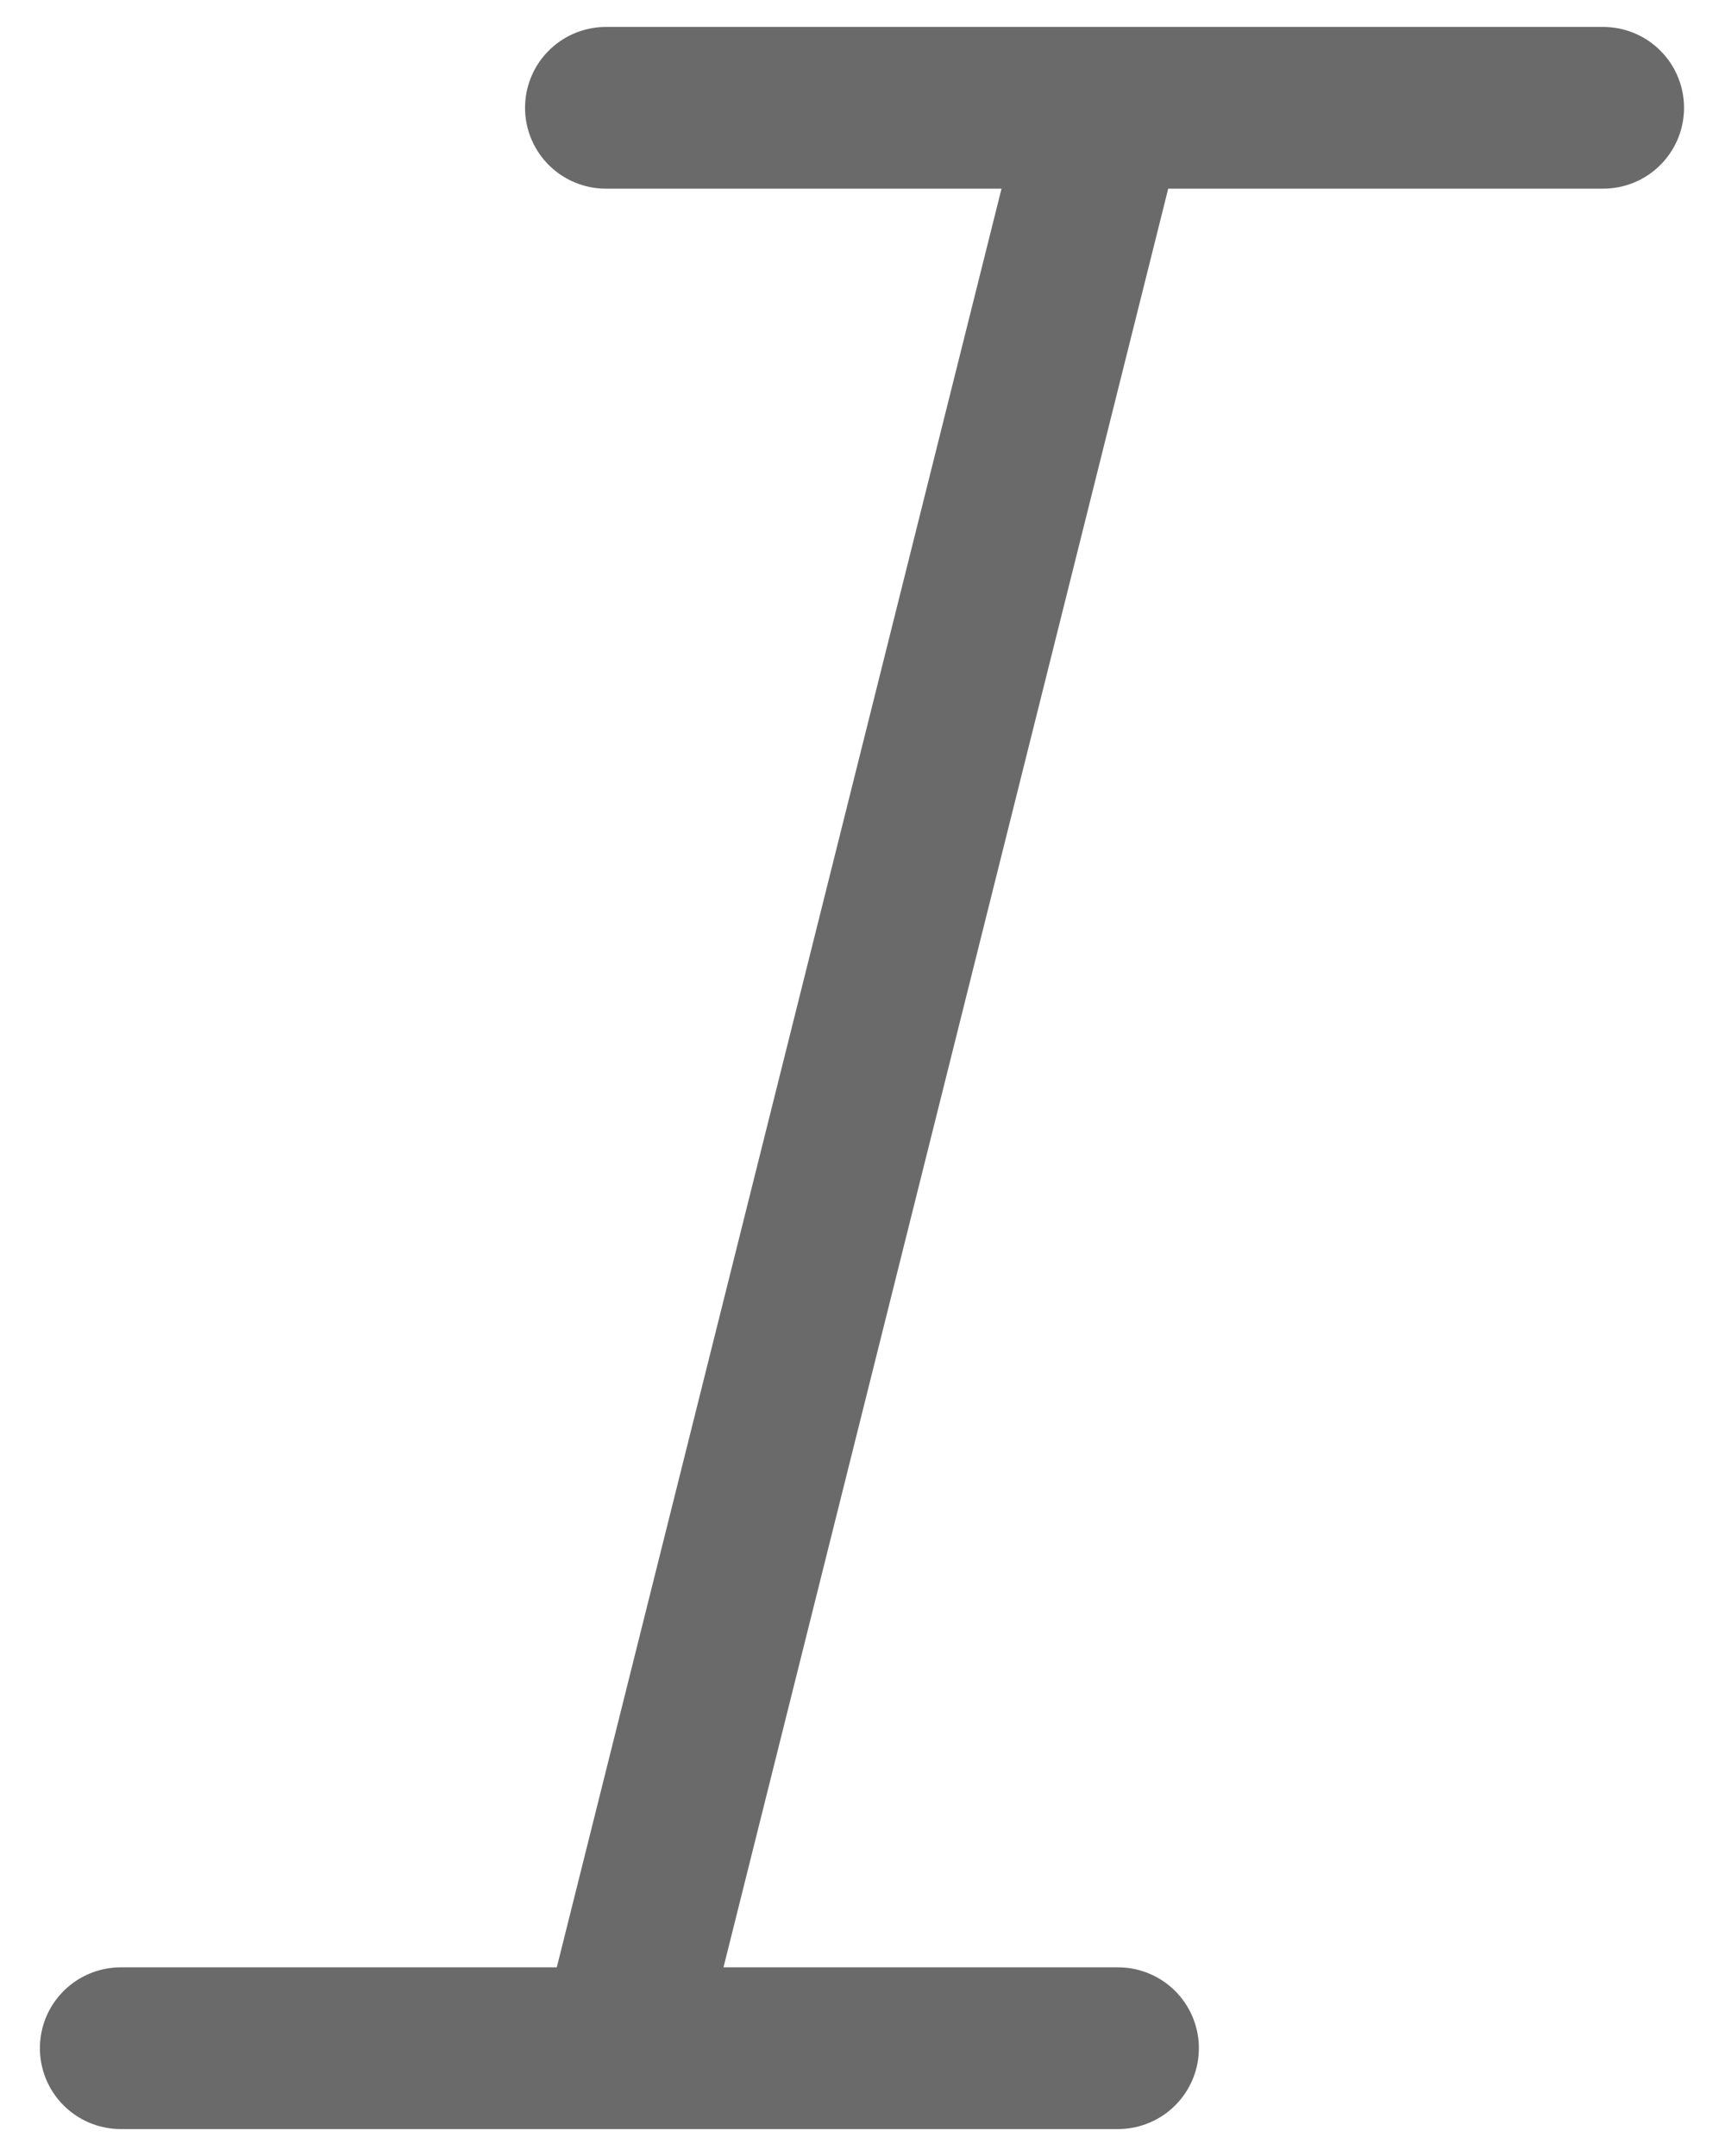 <svg width="16" height="20" viewBox="0 0 16 20" fill="none" xmlns="http://www.w3.org/2000/svg">
<path d="M5.62 1H14.87M1.12 19H10.37M10.25 1L5.75 19" stroke="#6A6A6A" stroke-width="1.5" stroke-linecap="round" stroke-linejoin="round"/>
</svg>
